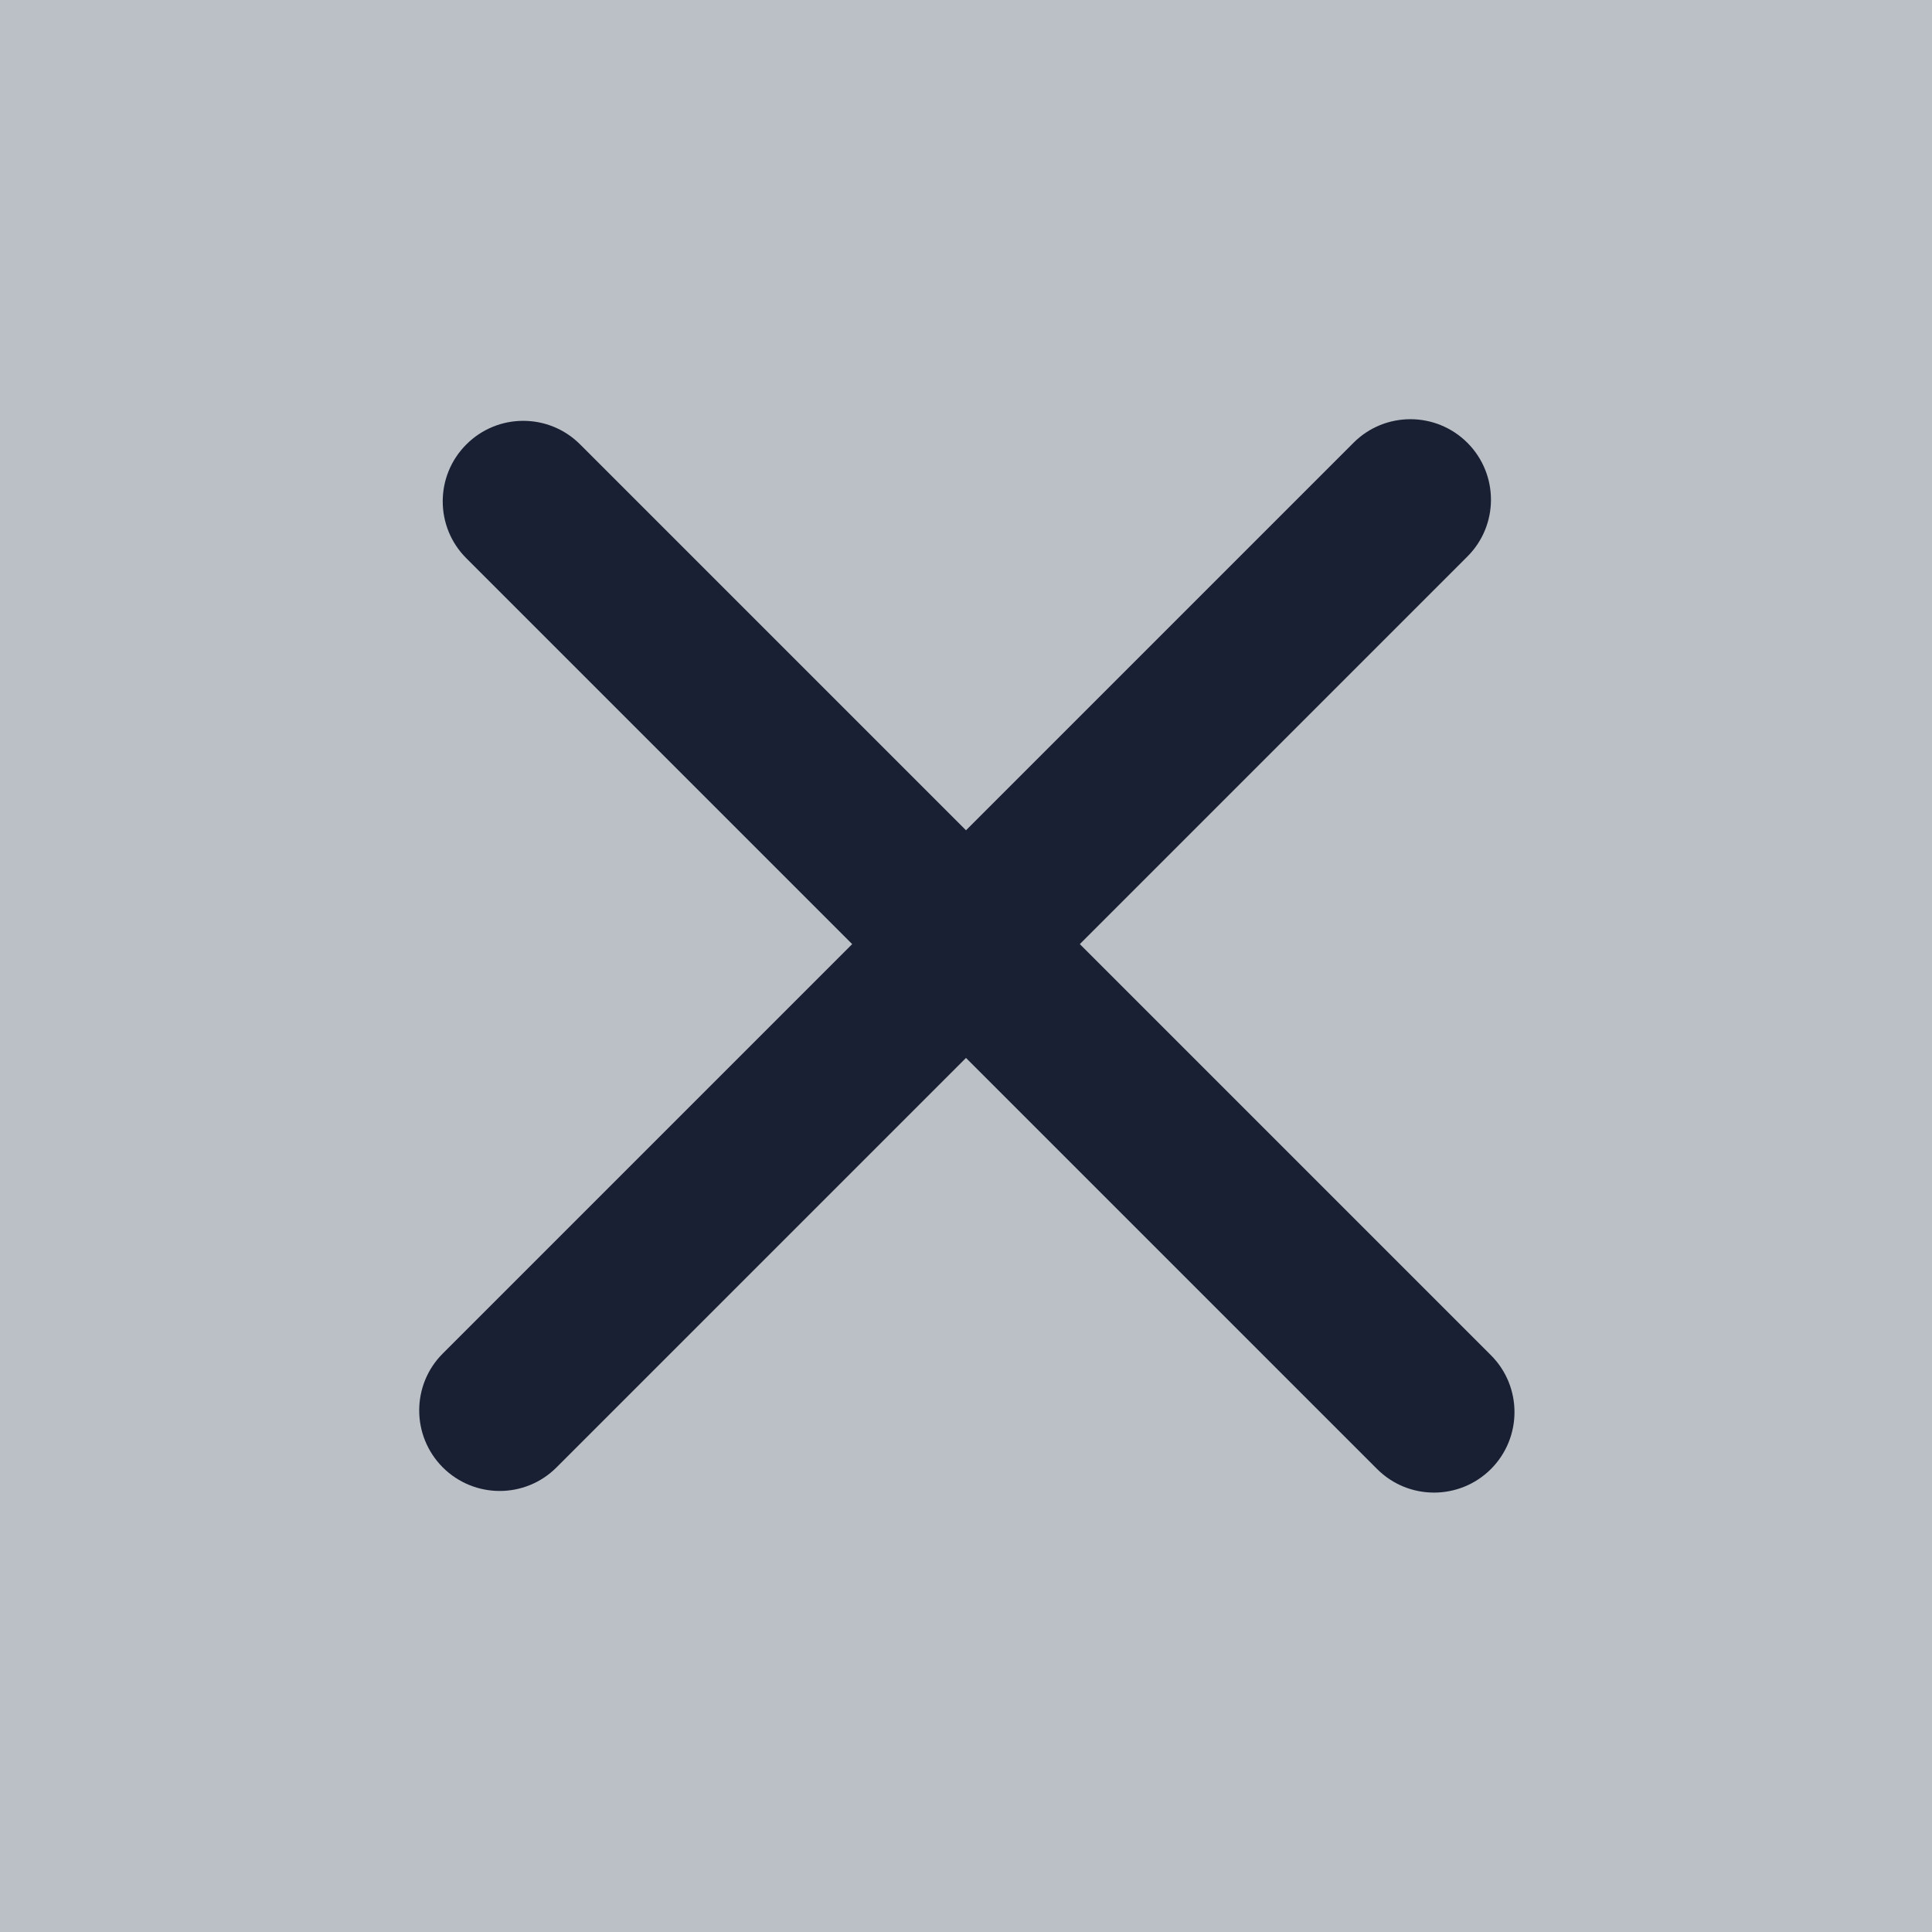 <svg width="24" height="24" viewBox="0 0 24 24" fill="none" xmlns="http://www.w3.org/2000/svg">
<rect width="24" height="24" fill="#BBC0C6"/>
<path fill-rule="evenodd" clip-rule="evenodd" d="M10.586 11.728L5.5 16.814C5.11 17.204 5.11 17.837 5.5 18.228V18.228C5.891 18.619 6.524 18.619 6.914 18.228L12 13.142L17.107 18.249C17.497 18.639 18.13 18.639 18.521 18.249V18.249C18.911 17.858 18.911 17.225 18.521 16.835L13.414 11.728L18.228 6.914C18.619 6.524 18.619 5.891 18.228 5.5V5.5C17.837 5.11 17.204 5.11 16.814 5.5L12 10.314L7.207 5.521C6.817 5.13 6.183 5.13 5.793 5.521V5.521C5.402 5.911 5.402 6.545 5.793 6.935L10.586 11.728Z" fill="#192033"/>
</svg>
